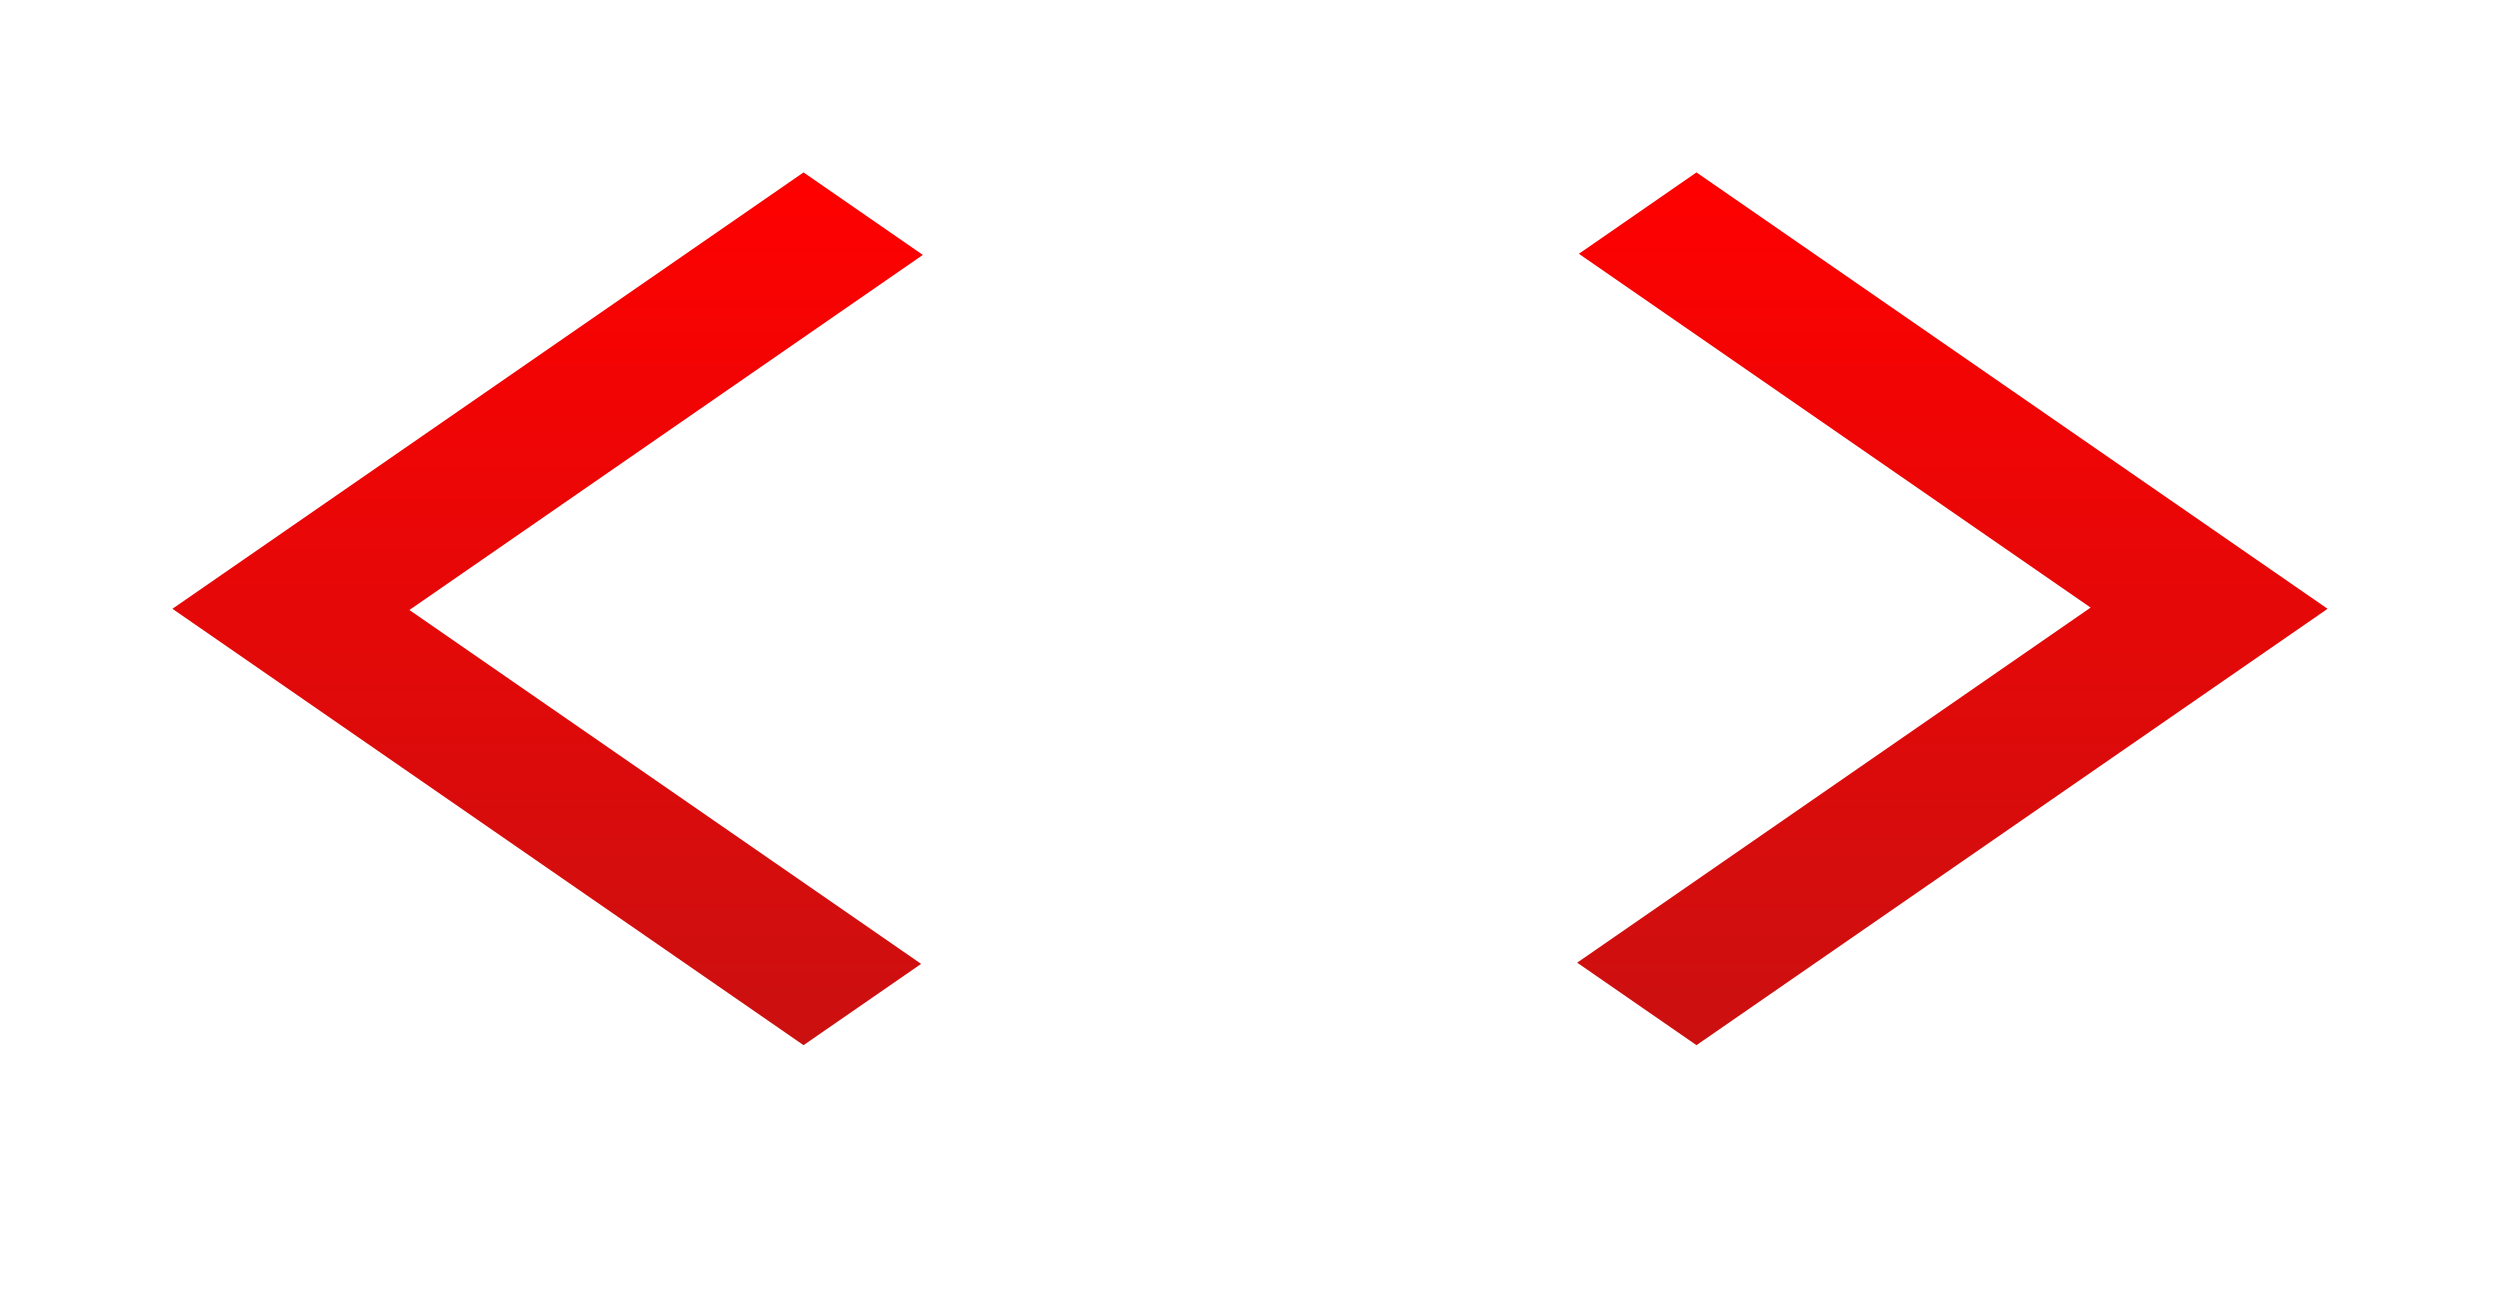 <svg width="29" height="15" viewBox="0 0 29 15" fill="none" xmlns="http://www.w3.org/2000/svg">
<g filter="url(#filter0_d_42_175)">
<path d="M9.321 11.124L2 6.062L9.321 1L10.705 1.957L4.749 6.076L10.685 10.181L9.321 11.124ZM19.679 11.124L18.295 10.167L24.251 6.048L18.315 1.944L19.679 1L27 6.062L19.679 11.124Z" fill="url(#paint0_linear_42_175)"/>
</g>
<defs>
<filter id="filter0_d_42_175" x="0" y="0" width="29" height="14.124" filterUnits="userSpaceOnUse" color-interpolation-filters="sRGB">
<feFlood flood-opacity="0" result="BackgroundImageFix"/>
<feColorMatrix in="SourceAlpha" type="matrix" values="0 0 0 0 0 0 0 0 0 0 0 0 0 0 0 0 0 0 127 0" result="hardAlpha"/>
<feOffset dy="1"/>
<feGaussianBlur stdDeviation="1"/>
<feComposite in2="hardAlpha" operator="out"/>
<feColorMatrix type="matrix" values="0 0 0 0 0 0 0 0 0 0 0 0 0 0 0 0 0 0 0.25 0"/>
<feBlend mode="normal" in2="BackgroundImageFix" result="effect1_dropShadow_42_175"/>
<feBlend mode="normal" in="SourceGraphic" in2="effect1_dropShadow_42_175" result="shape"/>
</filter>
<linearGradient id="paint0_linear_42_175" x1="14.5" y1="1" x2="14.5" y2="11.124" gradientUnits="userSpaceOnUse">
<stop stop-color="#FF0000"/>
<stop offset="1" stop-color="#CB1010"/>
</linearGradient>
</defs>
</svg>
